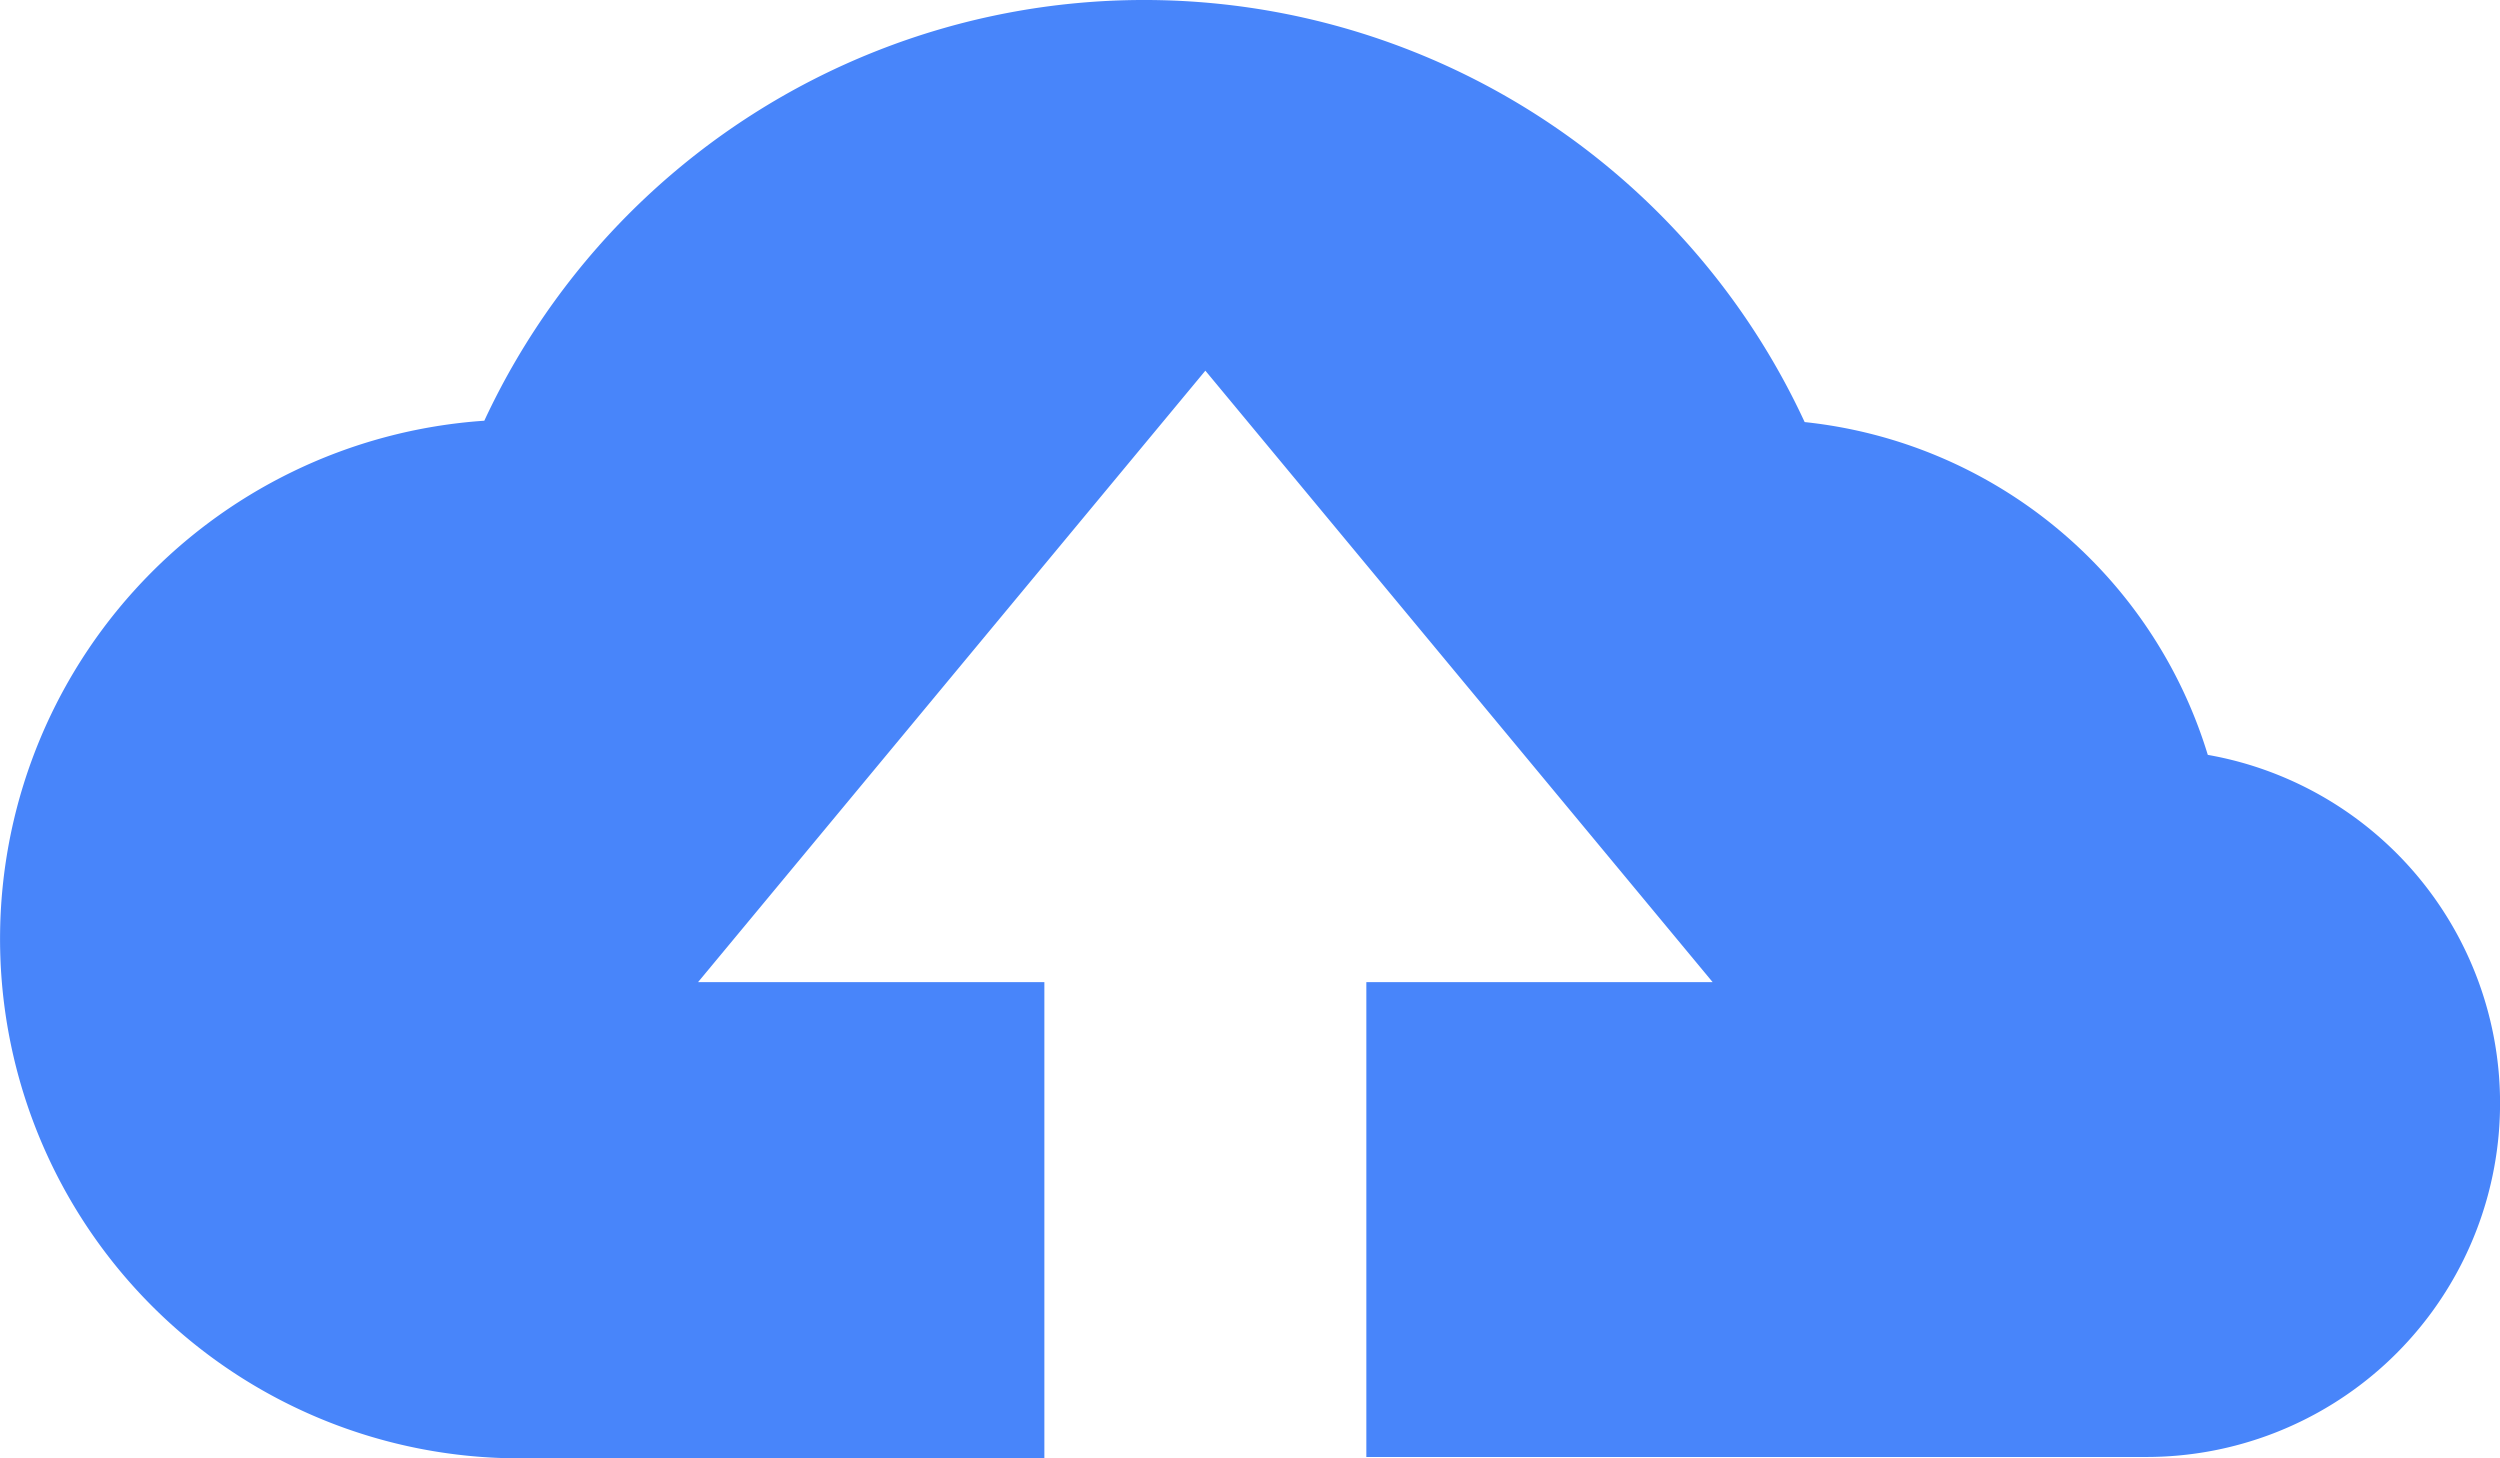 <svg xmlns="http://www.w3.org/2000/svg" viewBox="-1648 6117 184.8 107.8">
  <defs>
    <style>
      .cls-1 {
        fill: #4885fa;
      }
    </style>
  </defs>
  <g id="Group_1028" data-name="Group 1028" transform="translate(-1648 6117)">
    <path id="Path_2831" data-name="Path 2831" class="cls-1" d="M163.2,55.8a34.986,34.986,0,0,0-29.8-24.6,53.8,53.8,0,0,0-97.6-.1,38.394,38.394,0,0,0,2.6,76.7H77.2V72.6H51.6L89.1,27.4l37.5,45.2H101v35.1h57.6a26.149,26.149,0,0,0,4.6-51.9Z"/>
  </g>
</svg>
